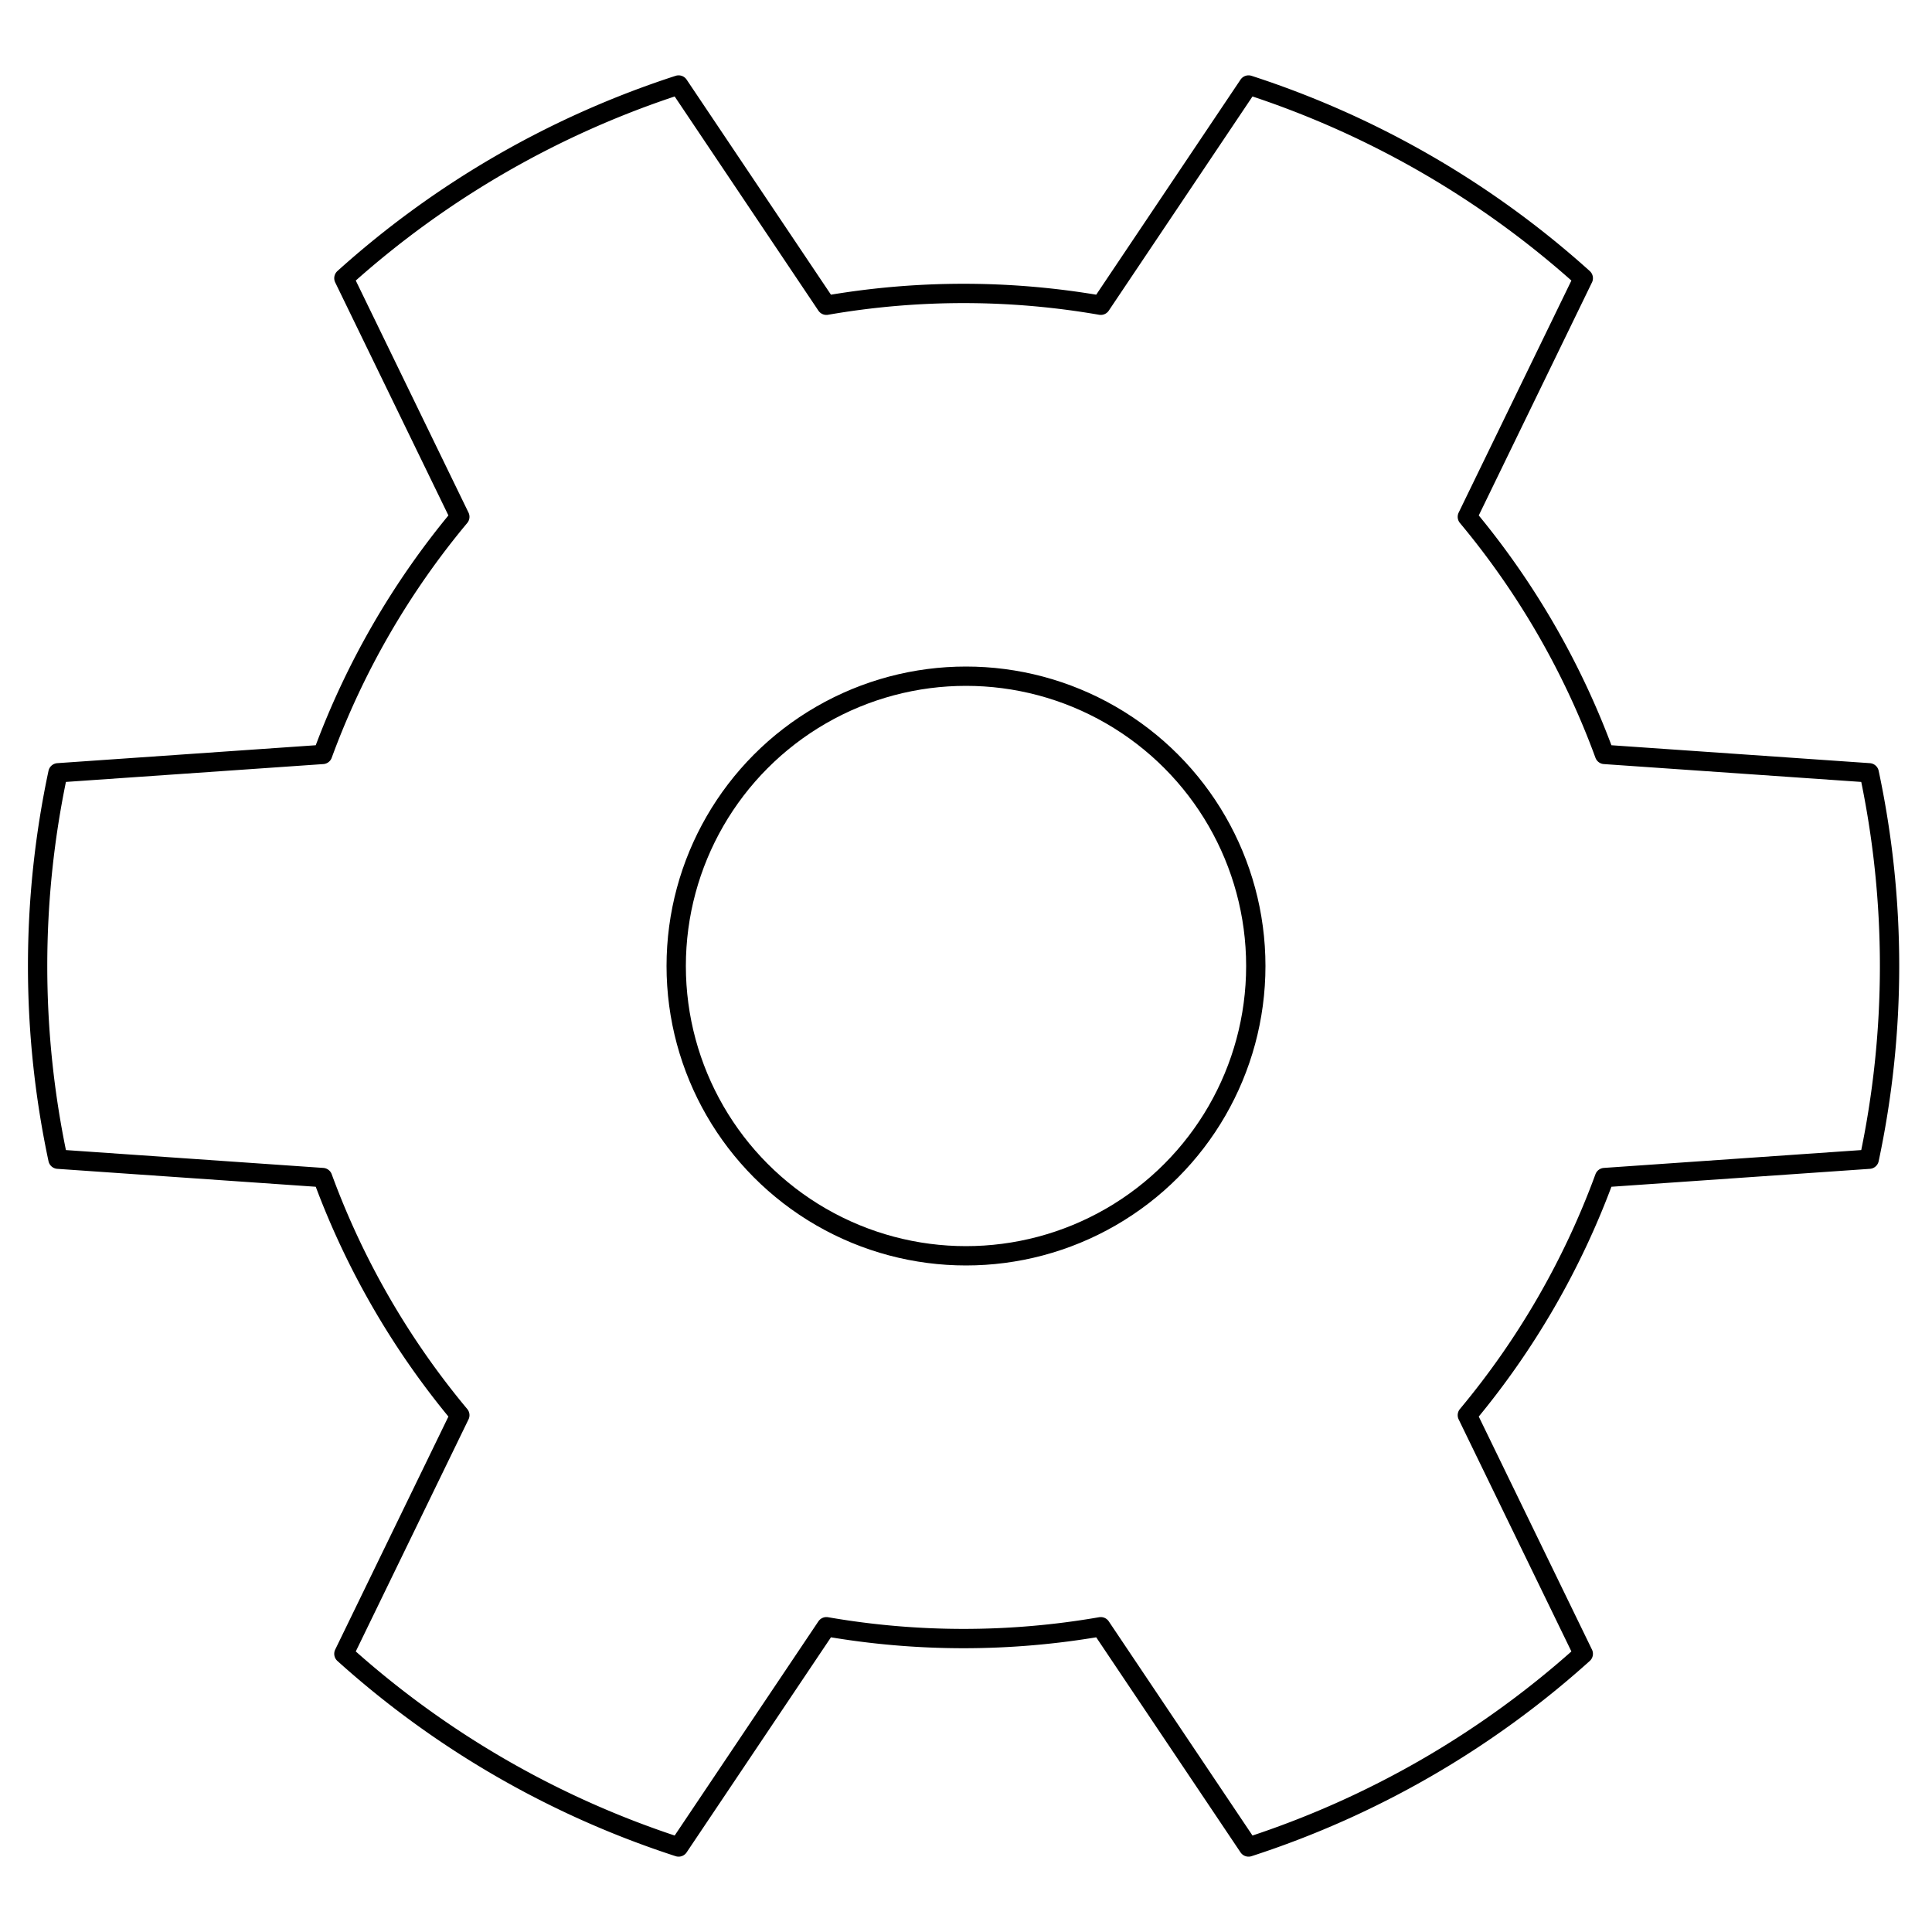 <svg xmlns="http://www.w3.org/2000/svg"
  viewBox="0 0 100 100"
  stroke="currentColor"
  stroke-width="1"
  fill="none"
  stroke-linecap="round"
  stroke-linejoin="round"
>

<circle cx="50" cy="50" r="15" />
<path d="
    M 3 60, a 48 48 0 0 1 0 -20, l 13.7 -.95, a 41.5 41.5 0 0 1 7.1 -12.3, l -6 -12.35,
    a 48 48 0 0 1 17.325 -10, l 7.65 11.4, a 41.5 41.5 0 0 1 14.2 0, l 7.65 -11.4,
    a 48 48 0 0 1 17.325 10, l -6 12.35, a 41.5 41.5 0 0 1 7.1 12.3, l 13.7 .95,
    a 48 48 0 0 1 0 20, l -13.7 .95, a 41.5 41.5 0 0 1 -7.1 12.3, l 6 12.35,
    a 48 48 0 0 1 -17.325 10, l -7.65 -11.4, a 41.5 41.5 0 0 1 -14.2 0, l -7.65 11.4,
    a 48 48 0 0 1 -17.325 -10, l 6 -12.35, a 41.5 41.5 0 0 1 -7.1 -12.3, z"
  />

</svg>
